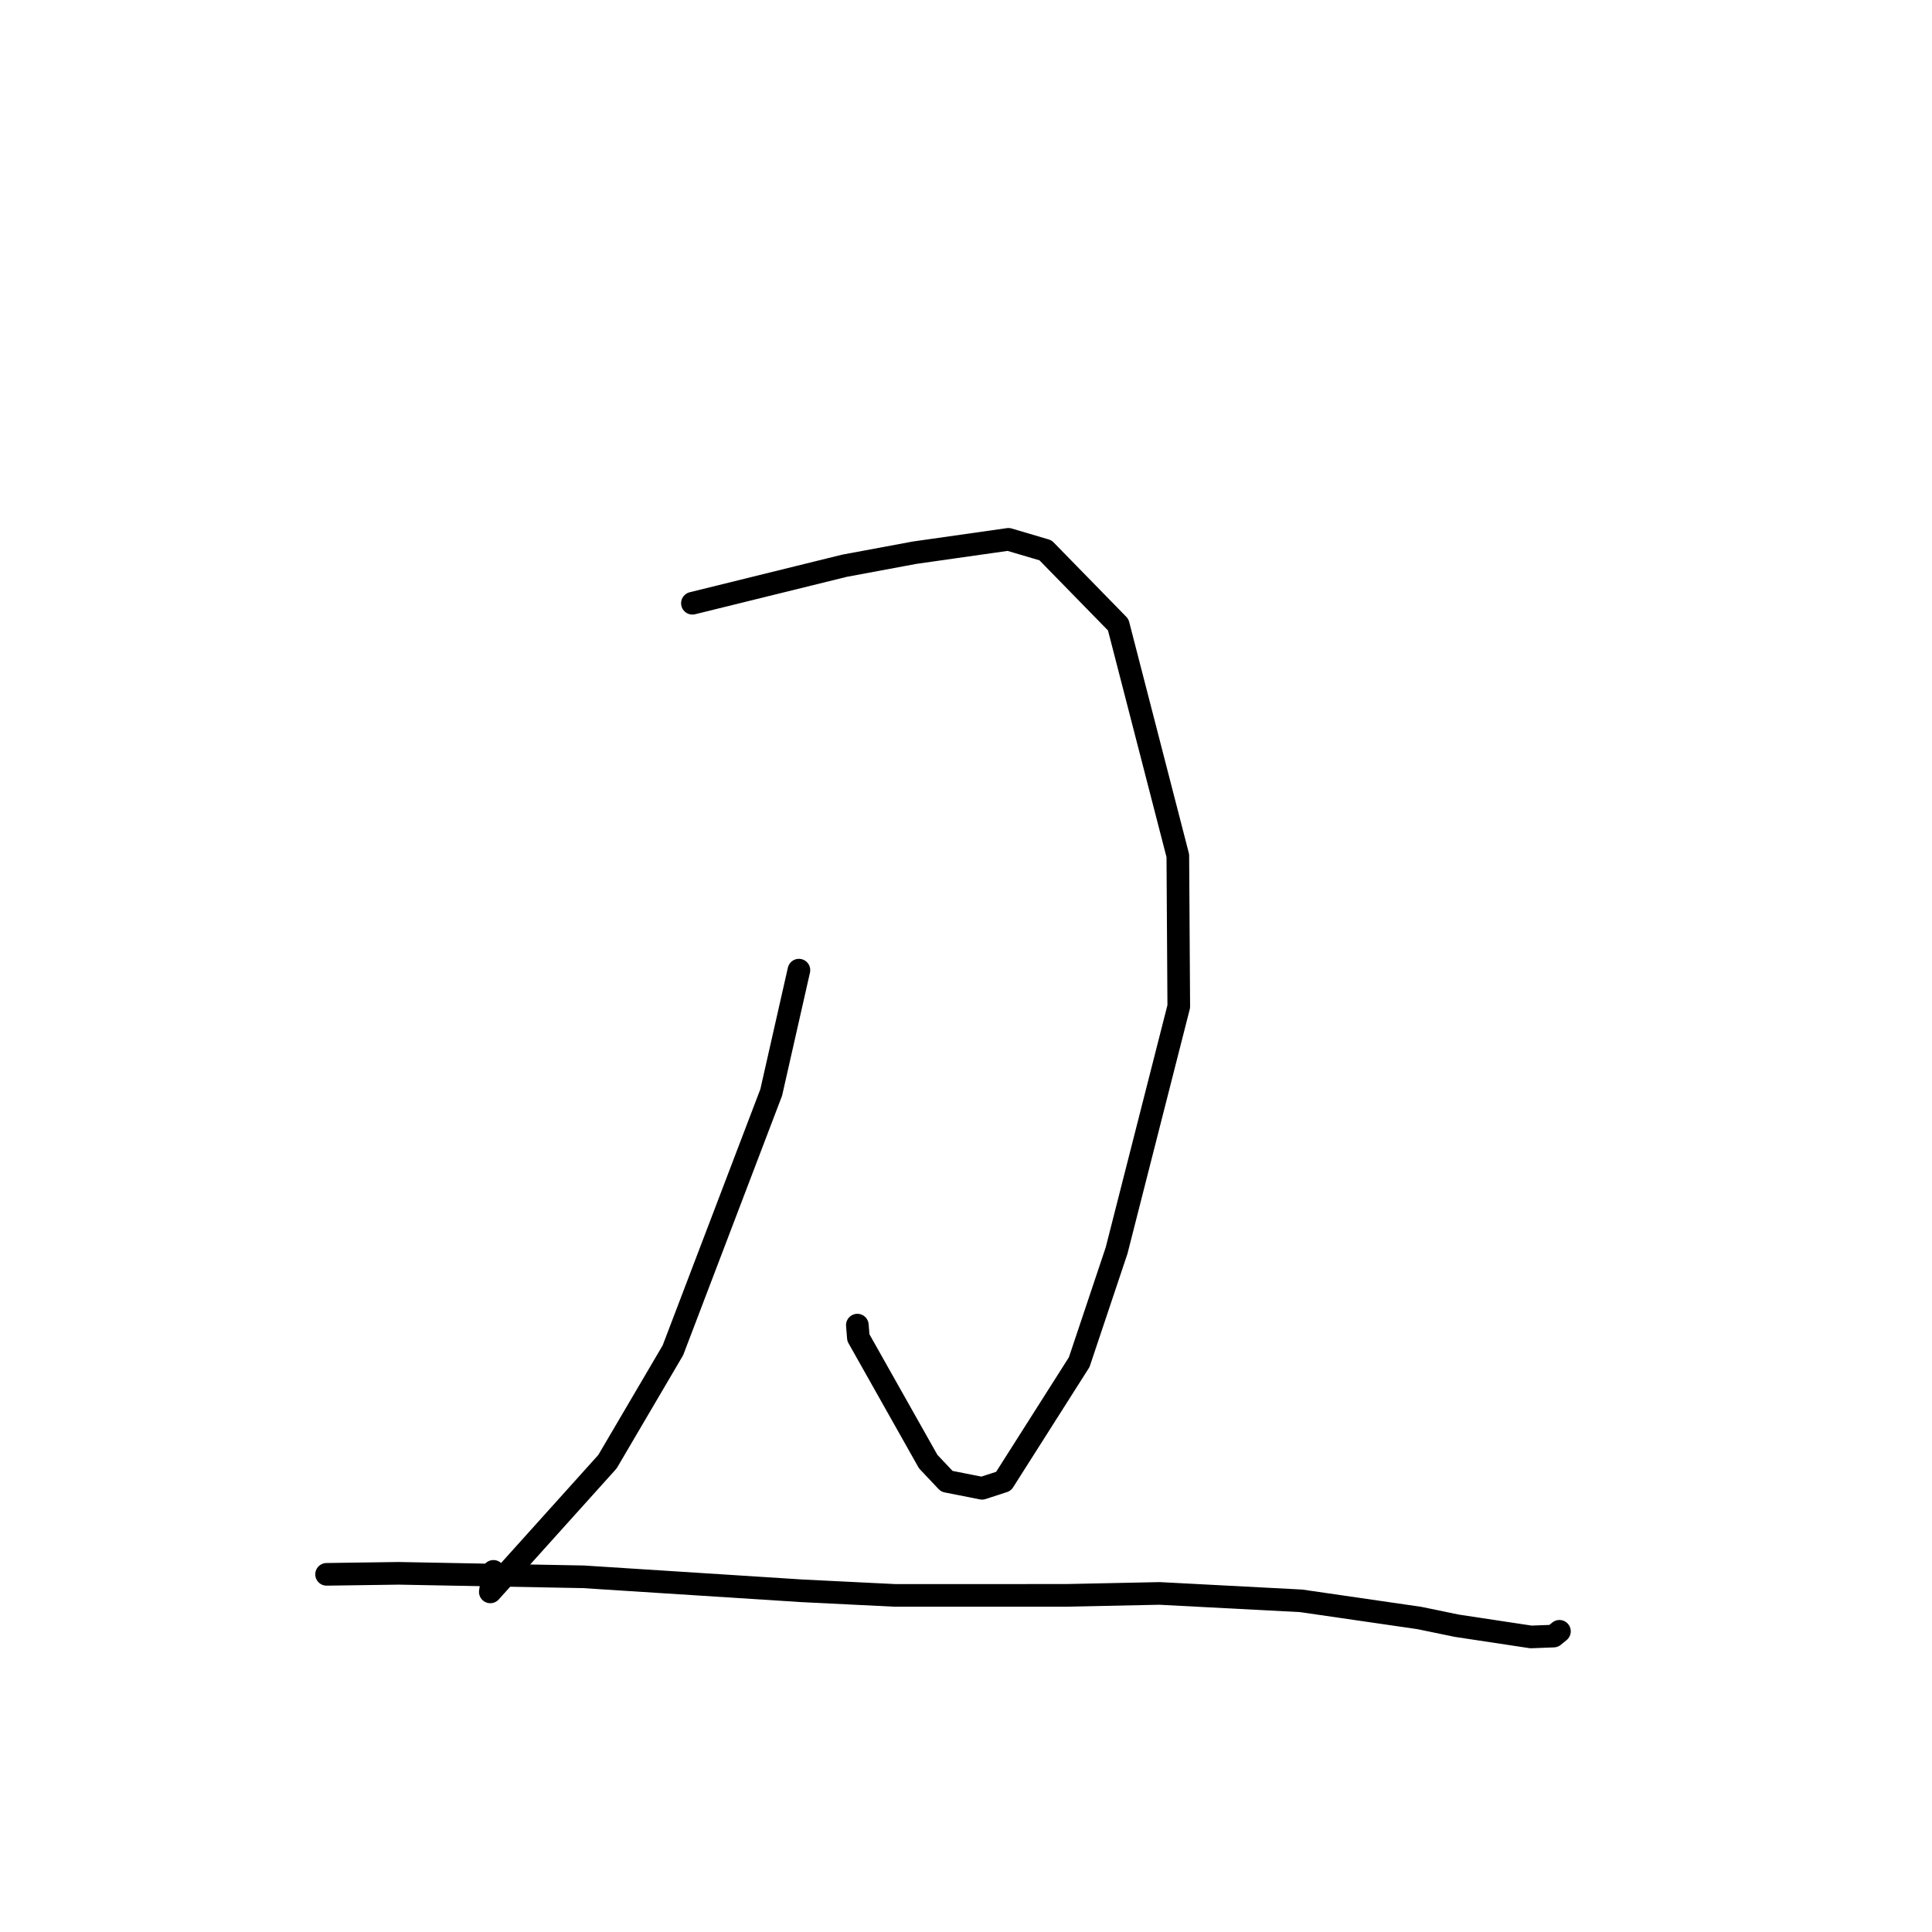 <?xml version="1.0" standalone="no"?>
    <svg width="256" height="256" xmlns="http://www.w3.org/2000/svg" version="1.1">
    <polyline stroke="black" stroke-width="3" stroke-linecap="round" fill="transparent" stroke-linejoin="round" points="91.749 79.933 111.896 74.965 121.19 73.235 133.622 71.467 138.532 72.916 148.169 82.78 156.068 113.385 156.193 133.365 147.954 165.703 143.001 180.493 132.972 196.281 130.13 197.204 125.461 196.282 122.992 193.67 113.738 177.251 113.603 175.586 " />
        <polyline stroke="black" stroke-width="3" stroke-linecap="round" fill="transparent" stroke-linejoin="round" points="105.861 128.55 102.191 144.75 89.163 178.921 80.492 193.682 64.968 210.934 65.384 208.214 " />
        <polyline stroke="black" stroke-width="3" stroke-linecap="round" fill="transparent" stroke-linejoin="round" points="43.273 208.608 52.832 208.473 77.303 208.935 106.319 210.794 118.598 211.399 141.229 211.395 153.642 211.137 172.414 212.119 188.063 214.391 193.037 215.418 202.867 216.904 205.861 216.789 206.565 216.215 206.617 216.171 206.634 216.157 " />
        </svg>